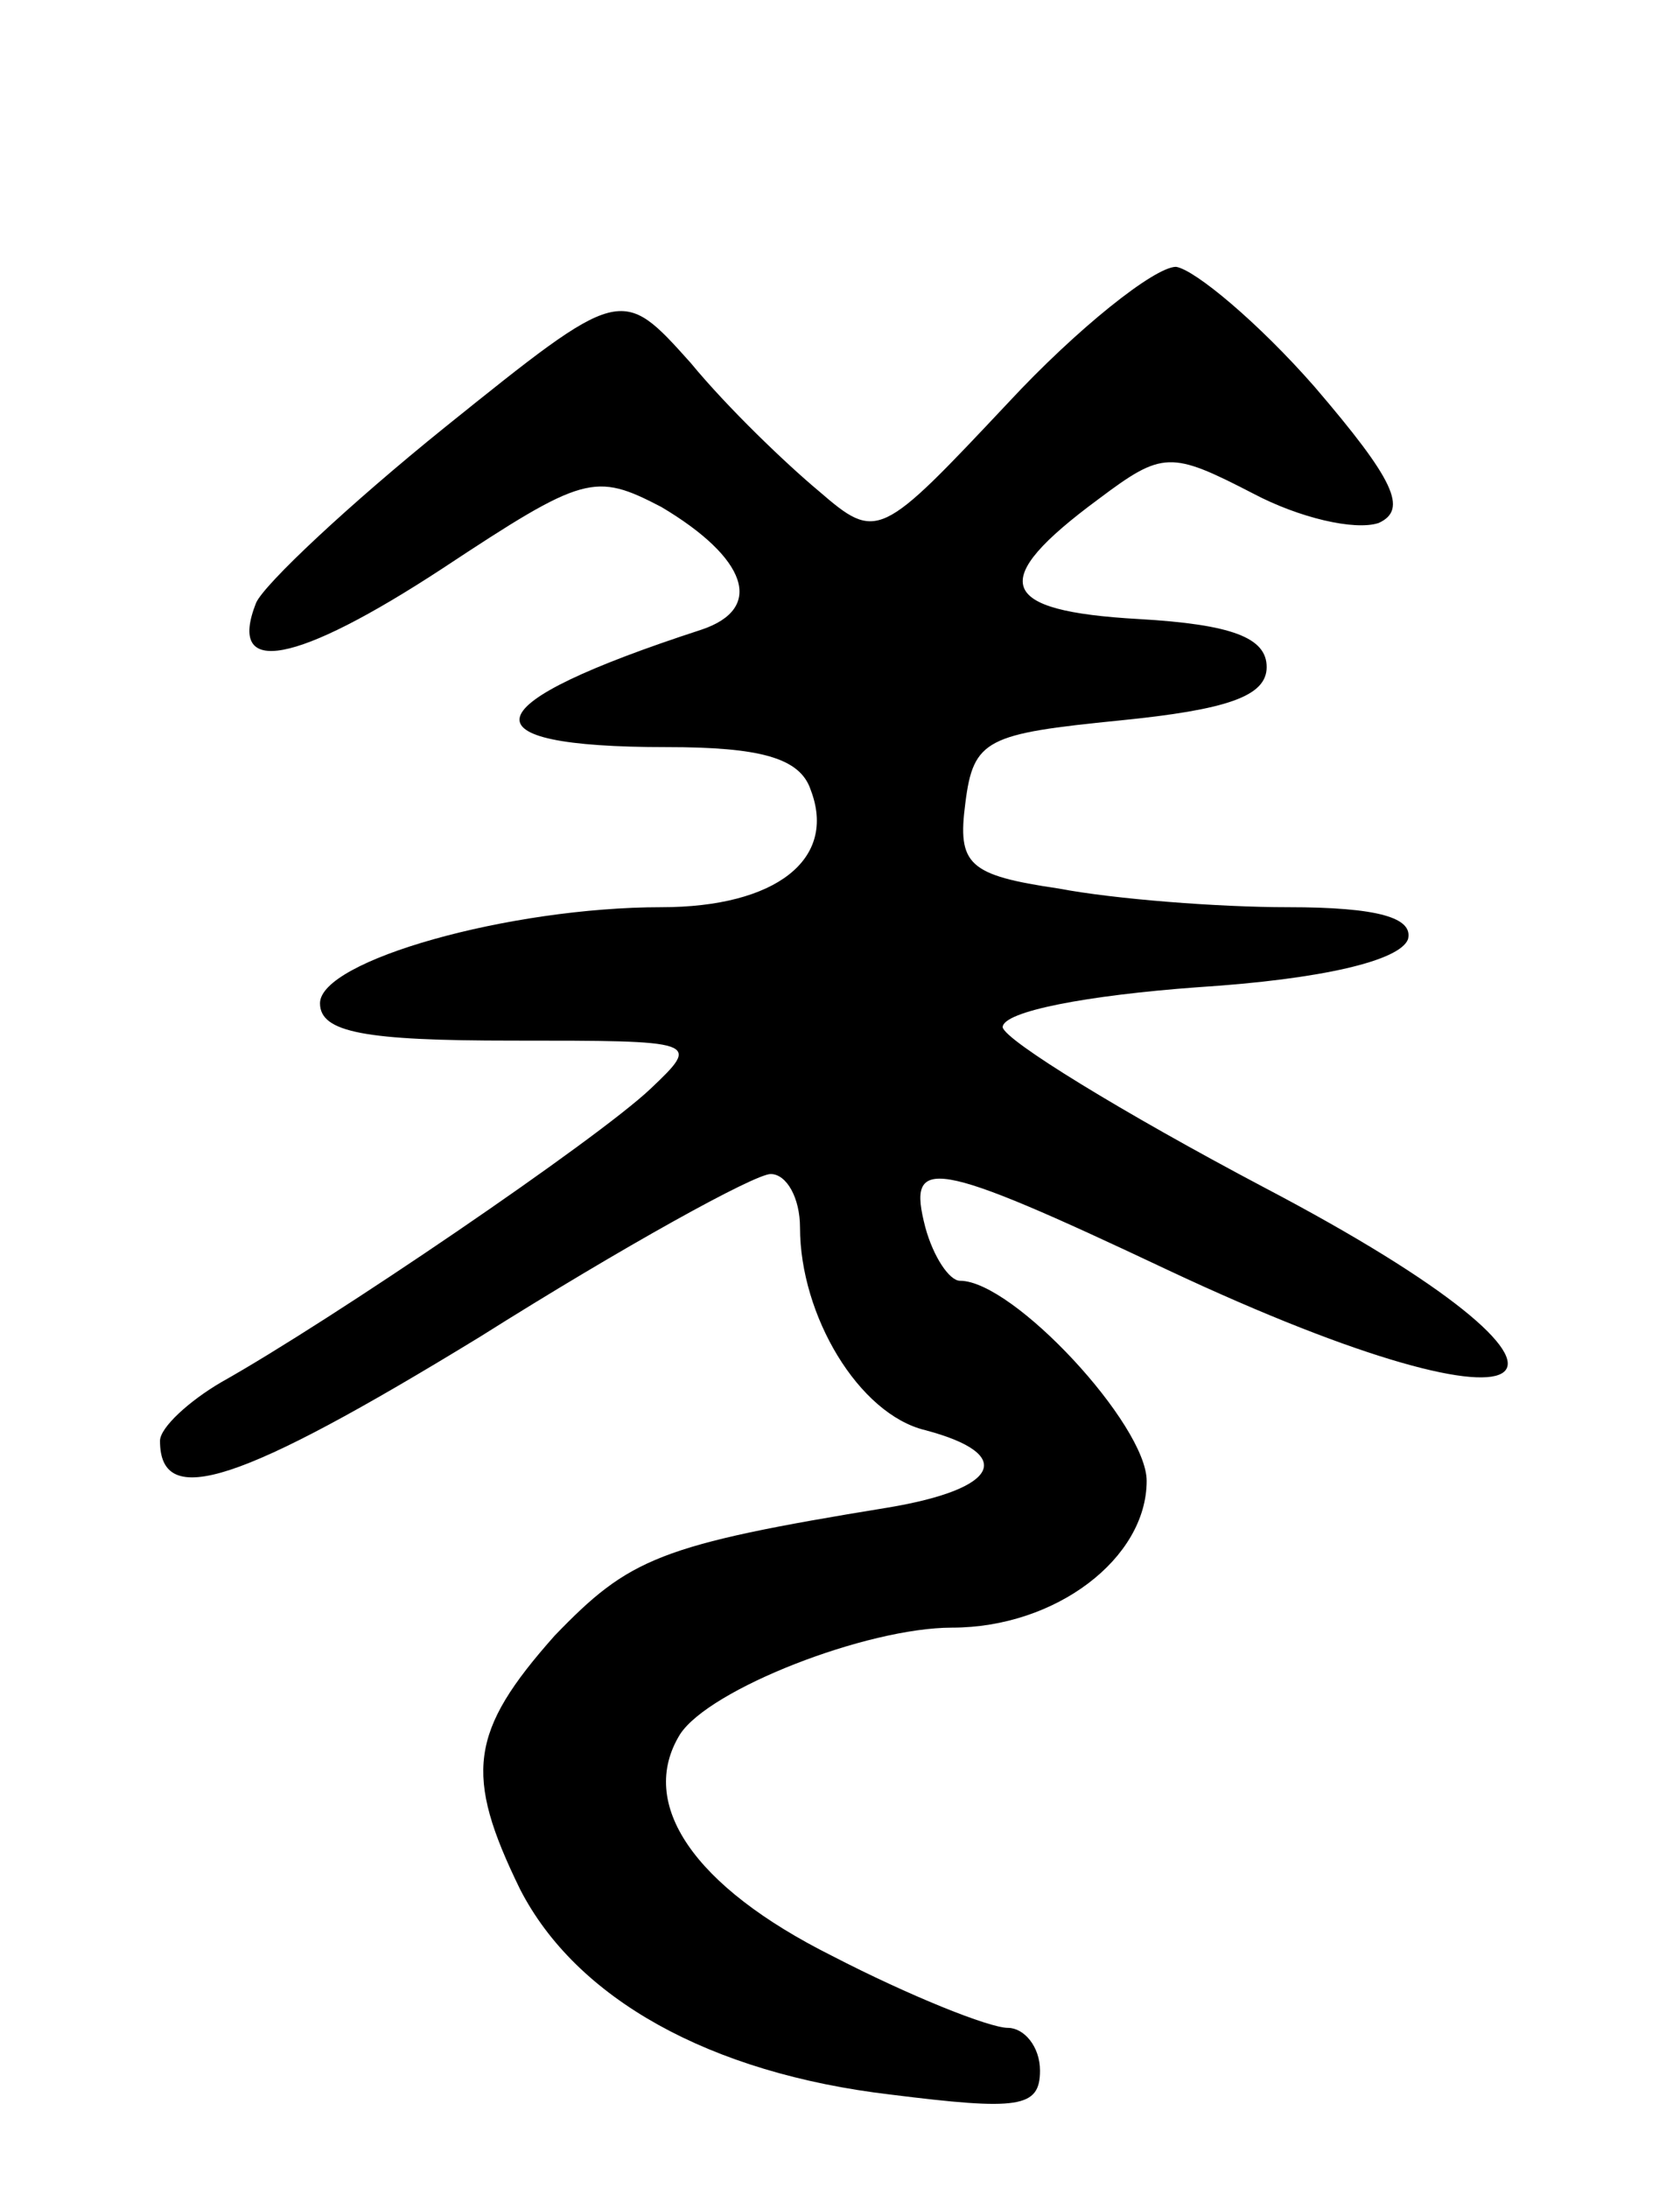 <svg version="1.0" xmlns="http://www.w3.org/2000/svg"
 width="63pt" height="82pt" viewBox="0 0 63 82"
 preserveAspectRatio="xMidYMid meet">
<g transform="translate(0,82) scale(0.1,-0.1)"
fill="#000000" stroke="none">
<path d="M378 669 c-48 -51 -49 -52 -71 -33 -12 10 -34 31 -48 48 -26 29 -26
29 -92 -24 -36 -29 -68 -59 -71 -66 -11 -28 15 -23 70 13 53 35 57 36 82 23
32 -19 39 -38 15 -46 -86 -28 -91 -44 -13 -44 35 0 50 -4 54 -16 10 -26 -13
-44 -56 -44 -57 0 -128 -20 -128 -36 0 -11 17 -14 72 -14 70 0 71 0 52 -18
-20 -19 -120 -87 -161 -110 -12 -7 -23 -17 -23 -22 0 -26 30 -16 120 39 54 34
103 61 109 61 6 0 11 -9 11 -20 0 -33 22 -70 47 -76 34 -9 28 -22 -14 -29 -86
-14 -97 -19 -125 -48 -32 -36 -34 -52 -13 -95 21 -41 71 -69 139 -77 48 -6 56
-5 56 9 0 9 -6 16 -12 16 -7 0 -37 12 -66 27 -52 26 -73 57 -57 83 11 17 70
40 102 40 39 0 73 26 73 55 0 21 -50 75 -70 75 -4 0 -10 9 -13 20 -7 27 2 26
91 -16 147 -69 177 -43 36 31 -53 28 -97 55 -98 60 0 6 32 12 73 15 47 3 76
10 79 18 2 8 -11 12 -45 12 -26 0 -65 3 -86 7 -34 5 -38 9 -35 32 3 24 8 26
58 31 40 4 55 9 55 20 0 11 -13 16 -48 18 -53 3 -57 14 -15 45 24 18 27 18 58
2 17 -9 38 -14 47 -11 11 5 6 16 -24 51 -21 24 -45 44 -52 45 -8 0 -37 -23
-63 -51z"/>
</g>
</svg>
